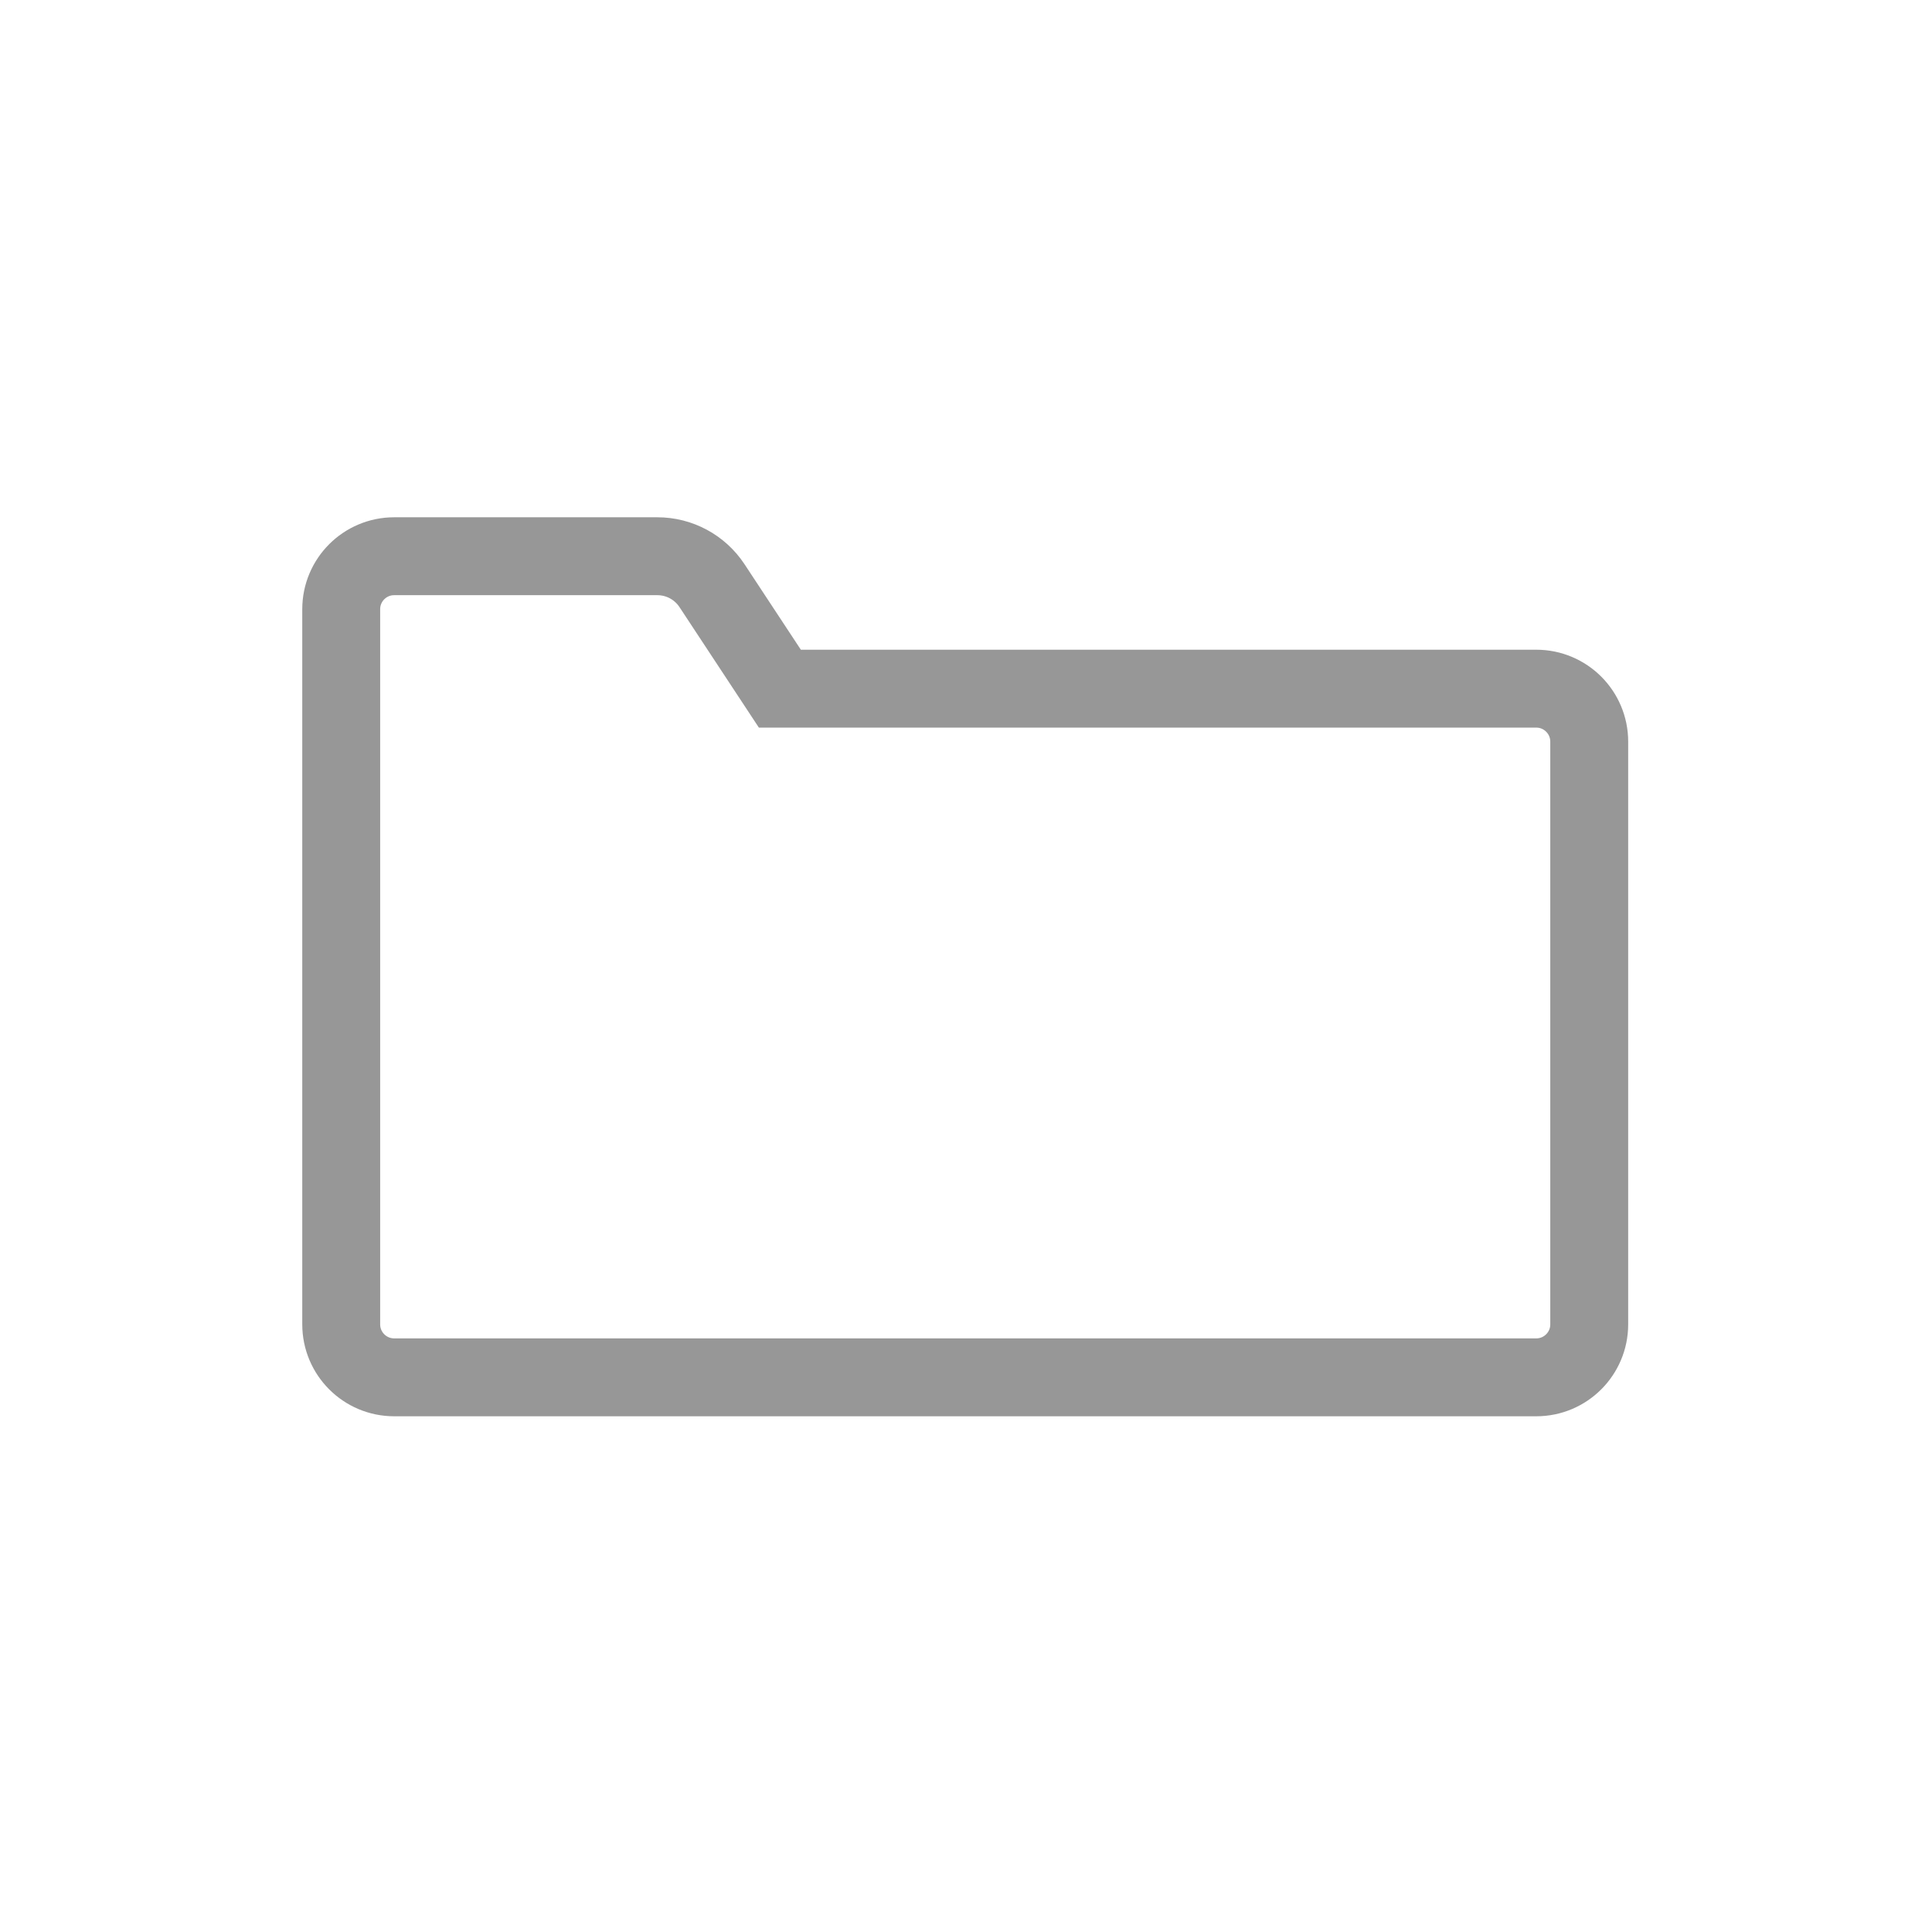 <svg xmlns="http://www.w3.org/2000/svg" xmlns:xlink="http://www.w3.org/1999/xlink" width="1240" height="1240" version="1.1" viewBox="0 0 1240 1240"><title>folder</title><desc>Created with Sketch.</desc><g id="folder" fill="none" fill-rule="evenodd" stroke="none" stroke-width="1"><g id="Group-2" stroke="#979797" stroke-width="50" transform="translate(194, 332)"><path id="Rectangle" d="M59,25 C40.222,25 25,40.222 25,59 L25,518 C25,536.778 40.222,552 59,552 L792,552 C810.778,552 826,536.778 826,518 L826,144 C826,125.222 810.778,110 792,110 L306.533,110 L262.98,43.893 C255.21,32.099 242.031,25 227.907,25 L59,25 Z"/></g></g></svg>